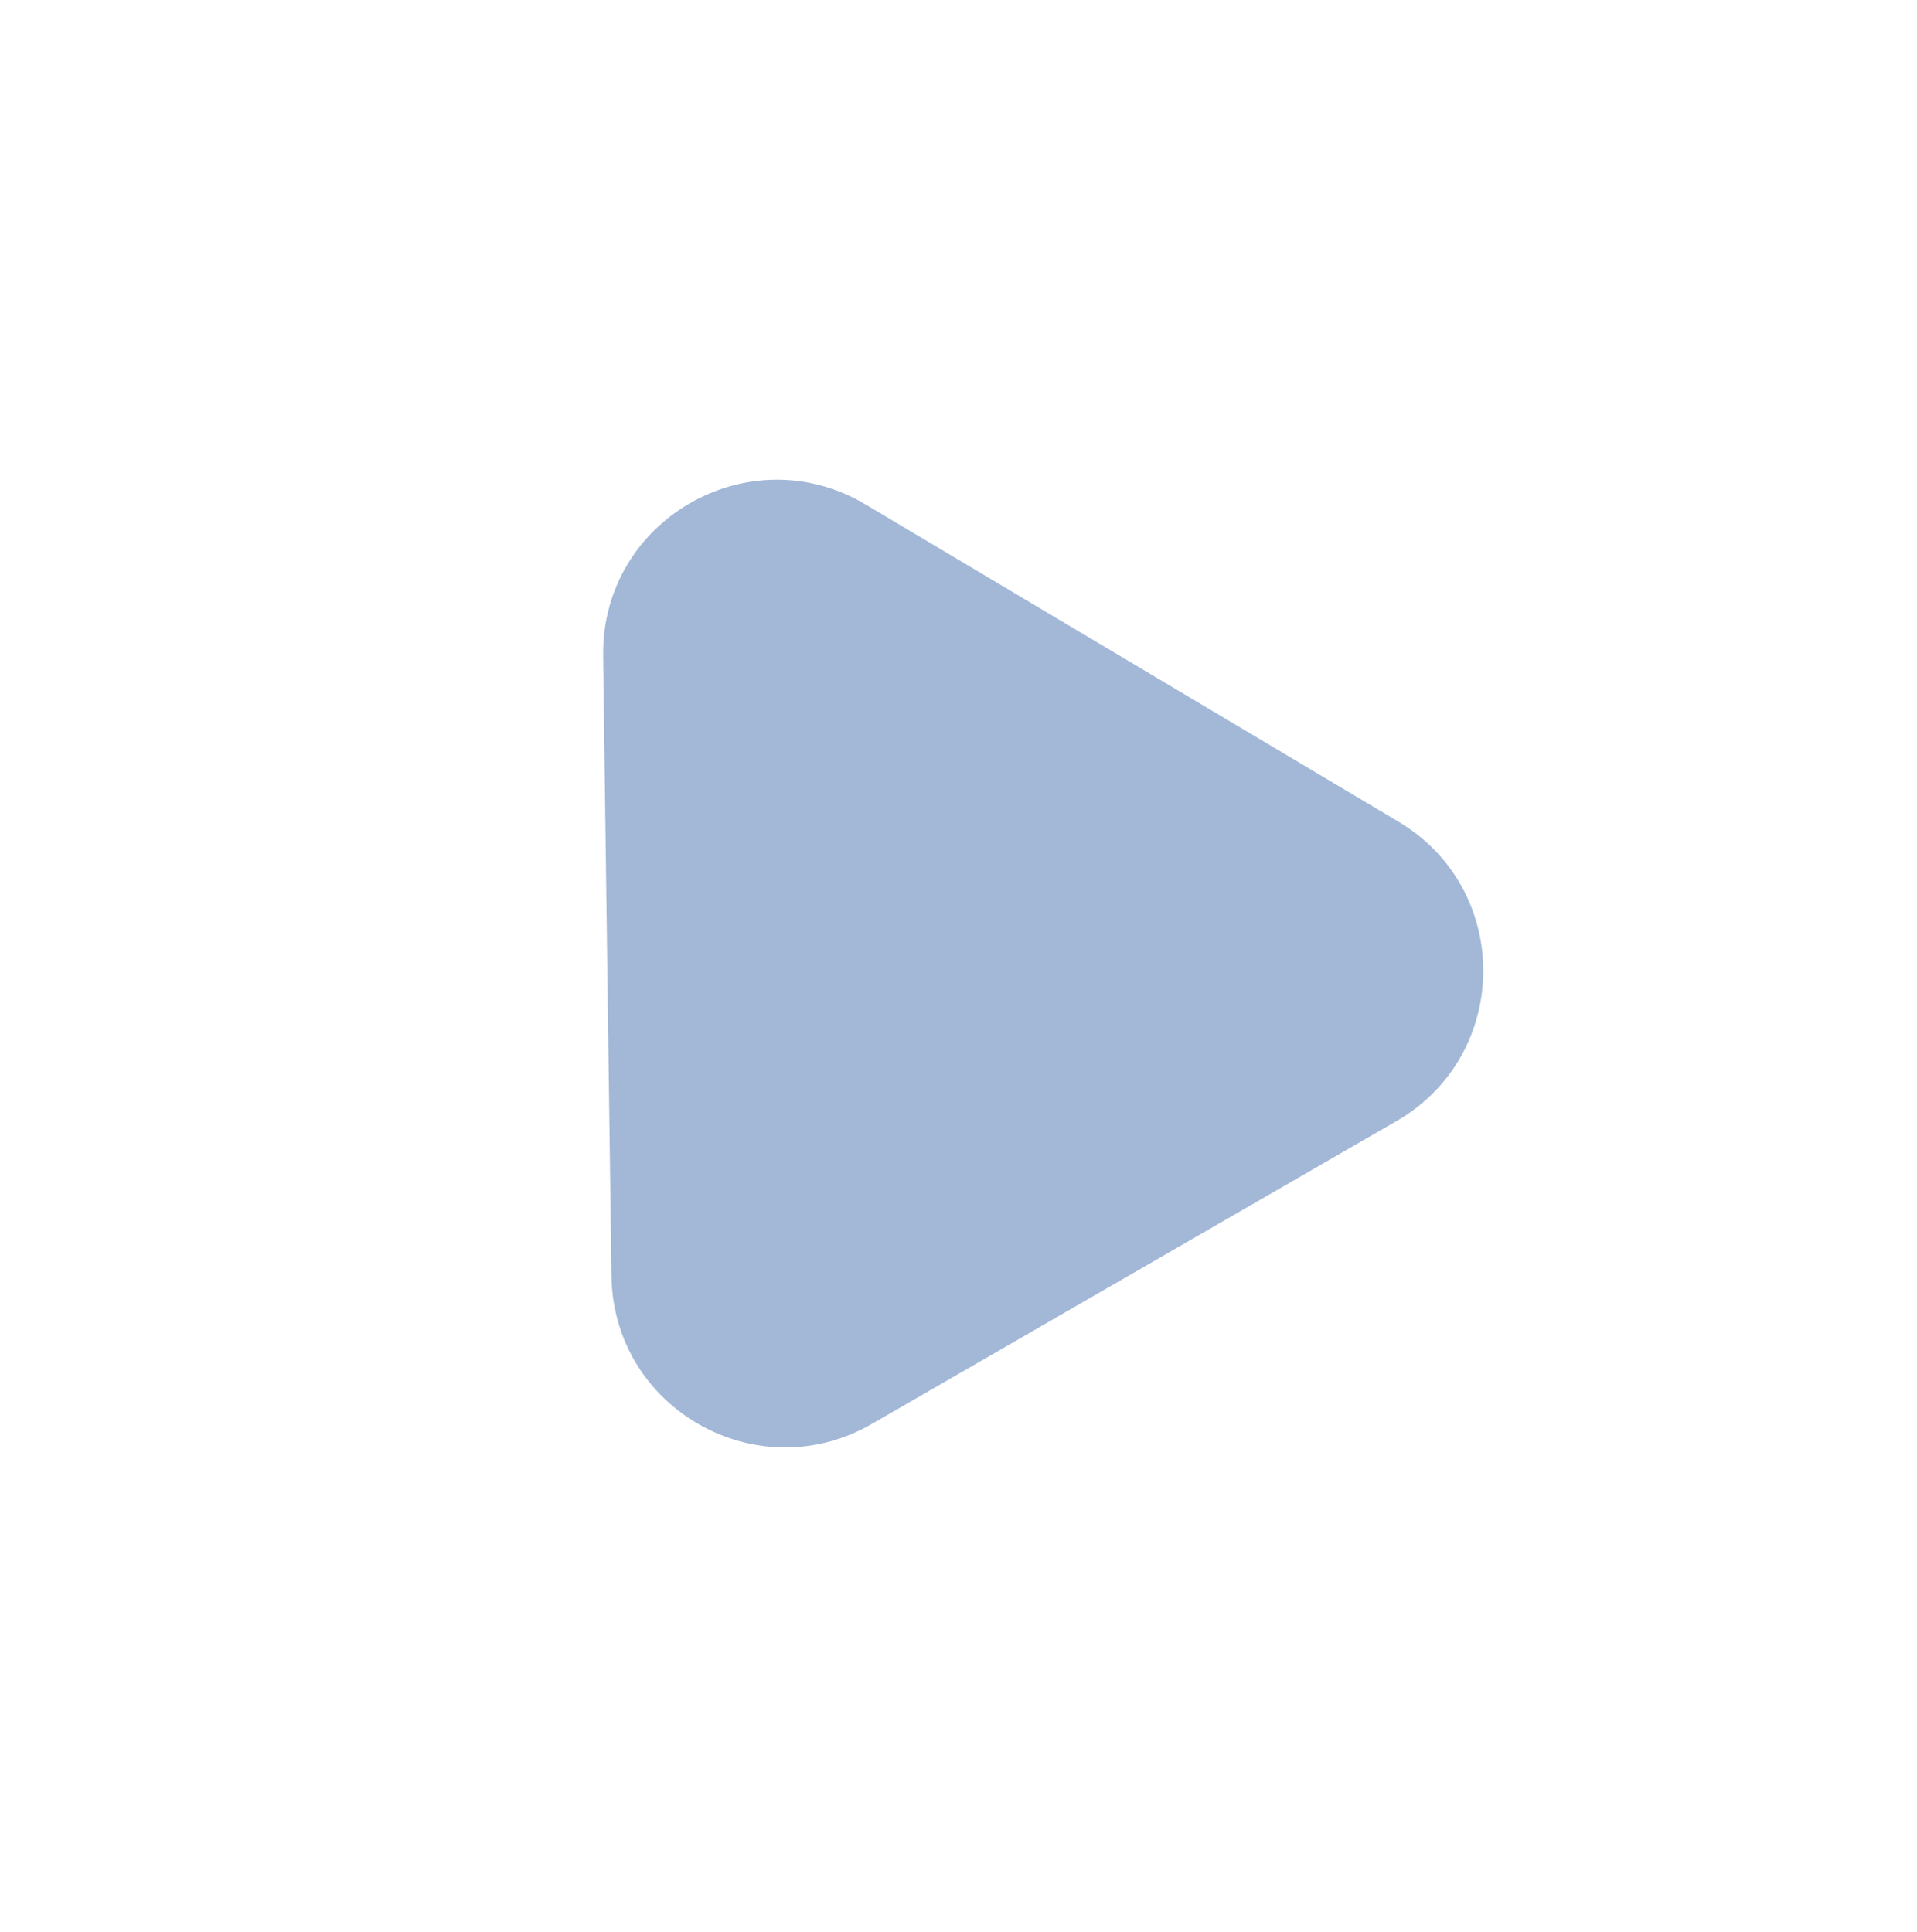 <svg width="254" height="256" viewBox="0 0 254 256" fill="none" xmlns="http://www.w3.org/2000/svg">
<path d="M79.914 86.917C79.672 68.938 99.228 57.647 114.678 66.846L185.296 108.89C200.392 117.877 200.245 139.787 185.03 148.571L115.514 188.706C100.299 197.49 81.251 186.663 81.016 169.096L79.914 86.917Z" fill="#A3B8D7"/>
</svg>
